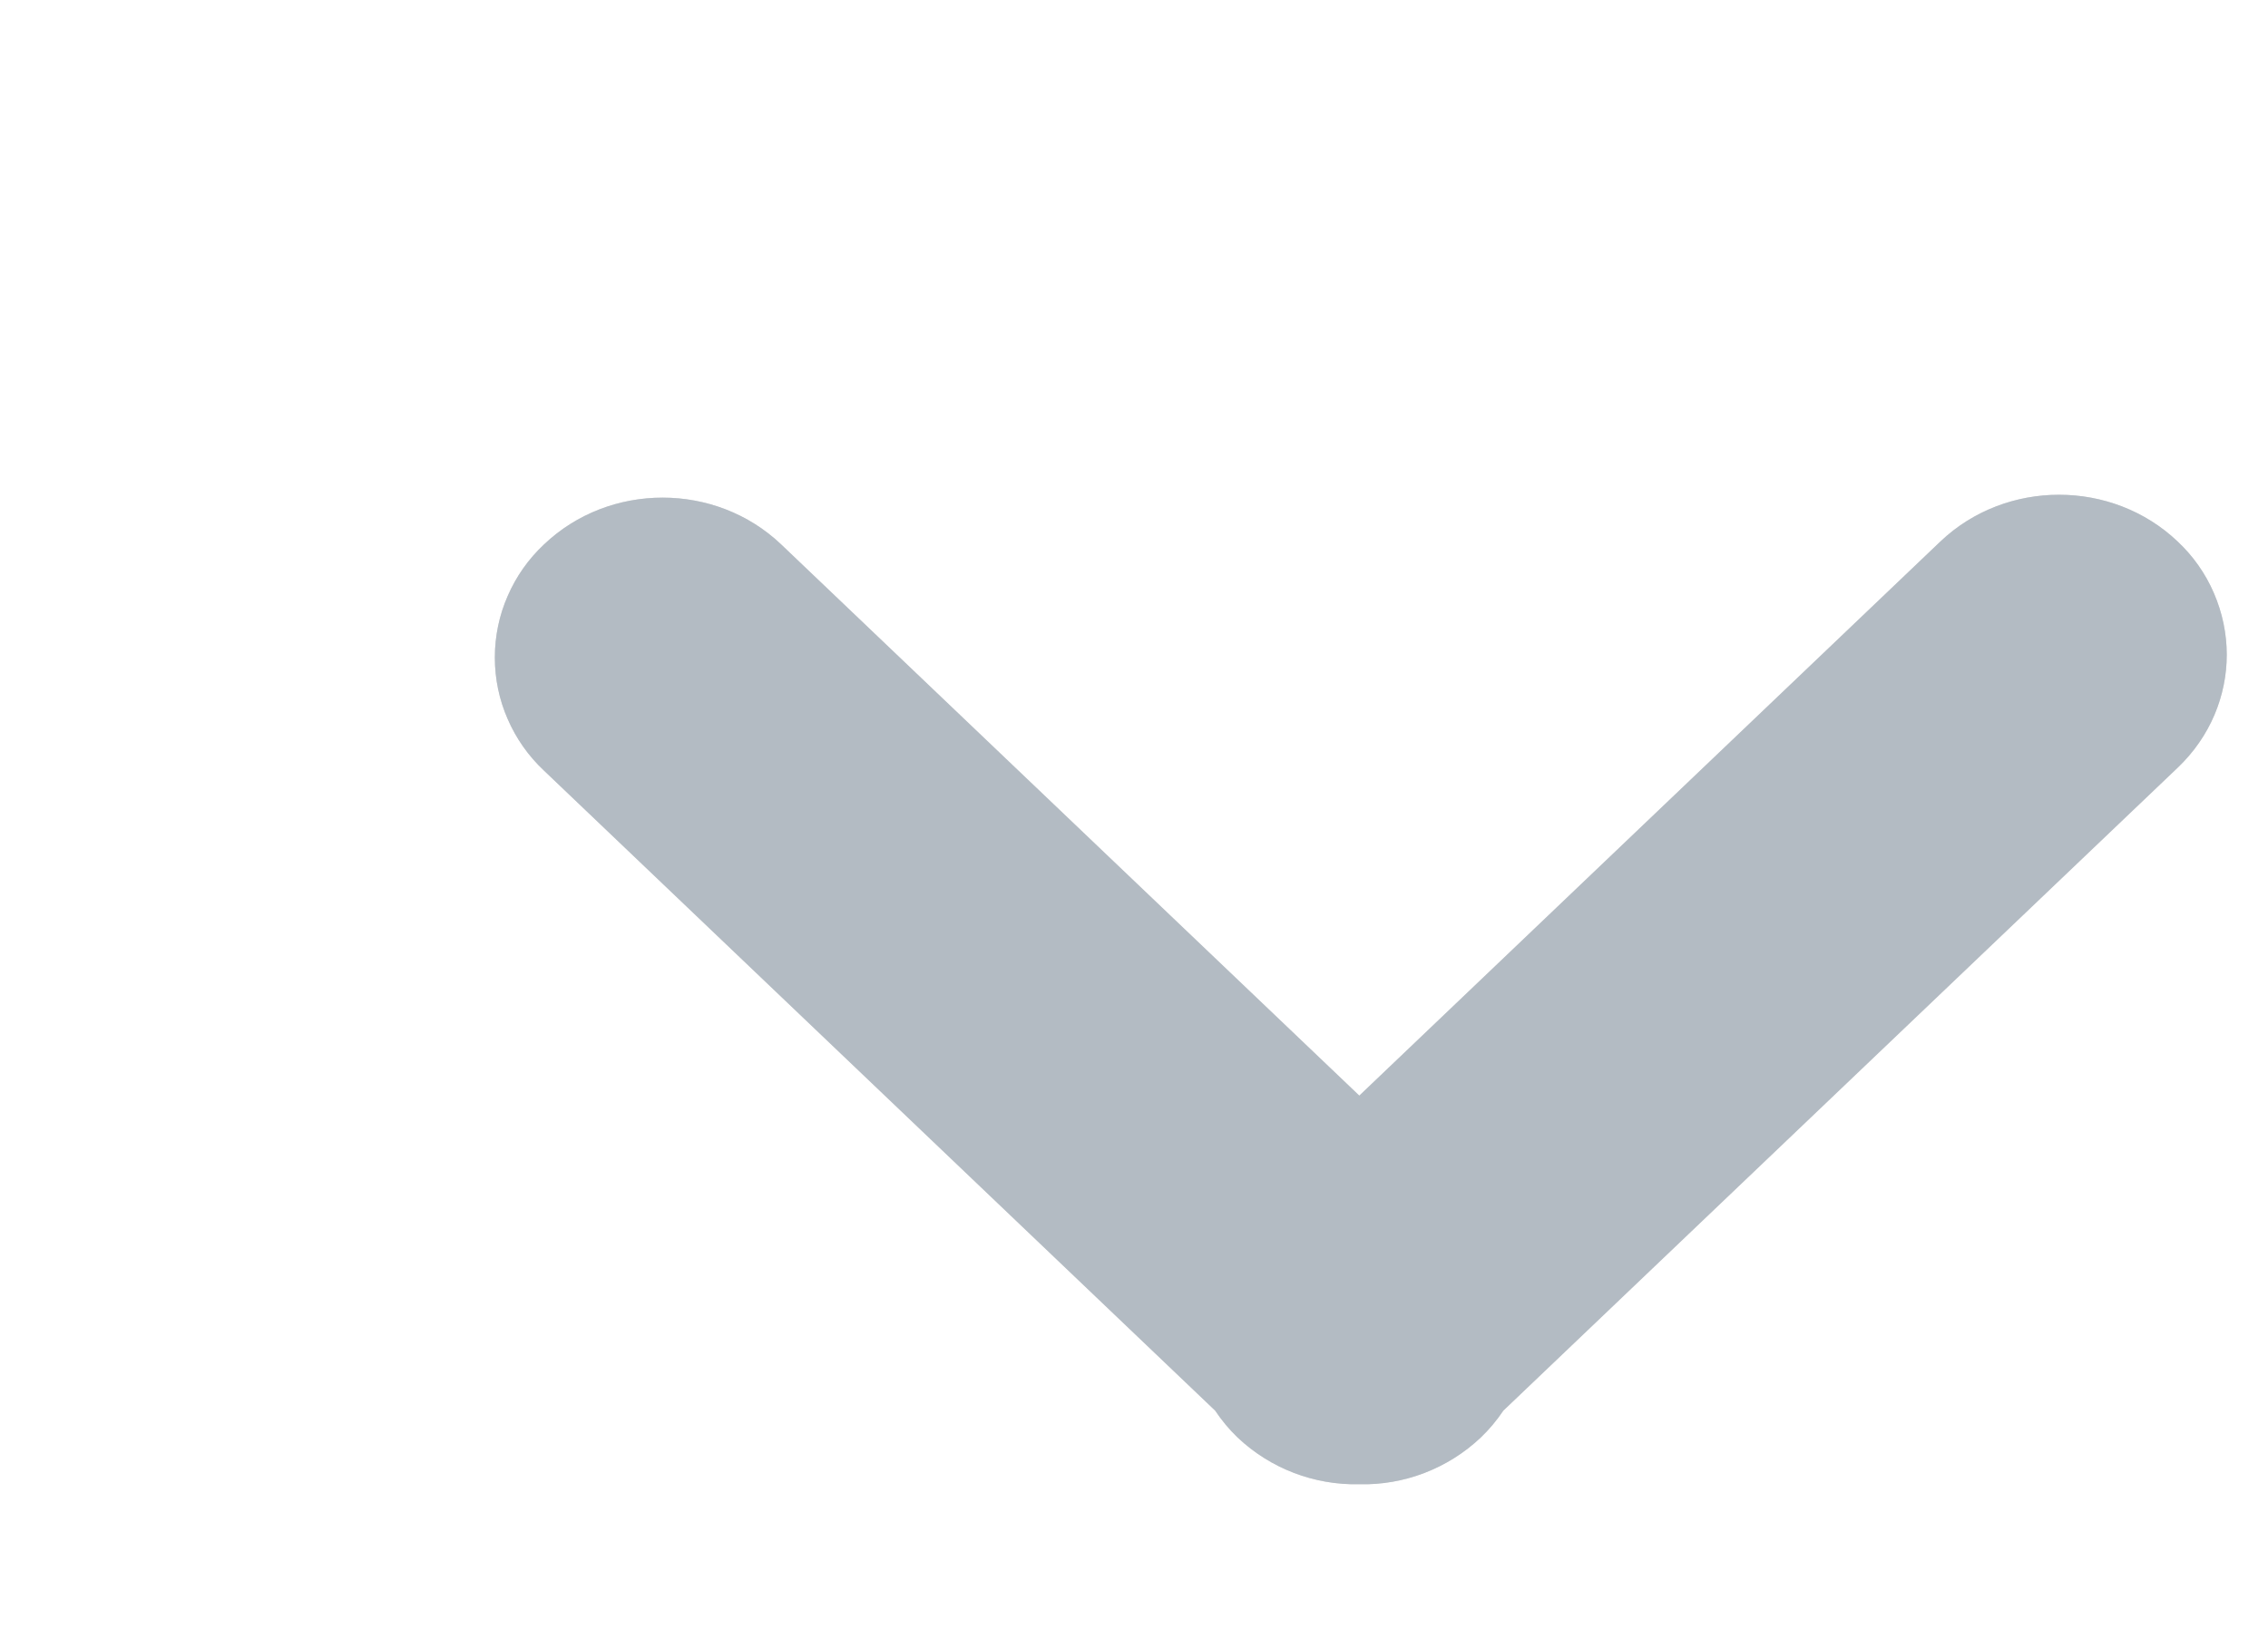 <svg width="22" height="16" viewBox="0 0 22 16" fill="none" xmlns="http://www.w3.org/2000/svg">
<g transform="scale(1.2)">
    <g filter="url(#filter0_f)">
        <path d="M10.005 11.623C9.935 11.556 9.875 11.483 9.823 11.405L4.397 6.23C4.272 6.113 4.172 5.971 4.104 5.814C4.035 5.657 4 5.487 4 5.316C4 5.145 4.035 4.975 4.104 4.818C4.172 4.661 4.272 4.519 4.397 4.402C4.927 3.897 5.785 3.897 6.315 4.402L10.988 8.858L15.685 4.378C16.215 3.874 17.073 3.874 17.603 4.378C17.728 4.495 17.828 4.637 17.896 4.795C17.964 4.952 18 5.122 18 5.293C18 5.623 17.868 5.955 17.603 6.207L12.152 11.405C12.099 11.484 12.038 11.557 11.969 11.623C11.704 11.873 11.351 12.009 10.987 12C10.623 12.008 10.27 11.873 10.005 11.623V11.623Z" fill="black" fill-opacity="0.13"/>
    </g>
    <path d="M10.005 11.623C9.935 11.556 9.875 11.483 9.823 11.405L4.397 6.23C4.272 6.113 4.172 5.971 4.104 5.814C4.035 5.657 4 5.487 4 5.316C4 5.145 4.035 4.975 4.104 4.818C4.172 4.661 4.272 4.519 4.397 4.402C4.927 3.897 5.785 3.897 6.315 4.402L10.988 8.858L15.685 4.378C16.215 3.874 17.073 3.874 17.603 4.378C17.728 4.495 17.828 4.637 17.896 4.795C17.964 4.952 18 5.122 18 5.293C18 5.623 17.868 5.955 17.603 6.207L12.152 11.405C12.099 11.484 12.038 11.557 11.969 11.623C11.704 11.873 11.351 12.009 10.987 12C10.623 12.008 10.27 11.873 10.005 11.623V11.623Z" fill="#B3BBC3"/>
    <defs>
        <filter id="filter0_f" x="0.8" y="0.8" width="20.4" height="14.4" filterUnits="userSpaceOnUse" color-interpolation-filters="sRGB">
            <feFlood flood-opacity="0" result="BackgroundImageFix"/>
            <feBlend mode="normal" in="SourceGraphic" in2="BackgroundImageFix" result="shape"/>
            <feGaussianBlur stdDeviation="1.6" result="effect1_foregroundBlur"/>
        </filter>
    </defs>
</g>
</svg>
